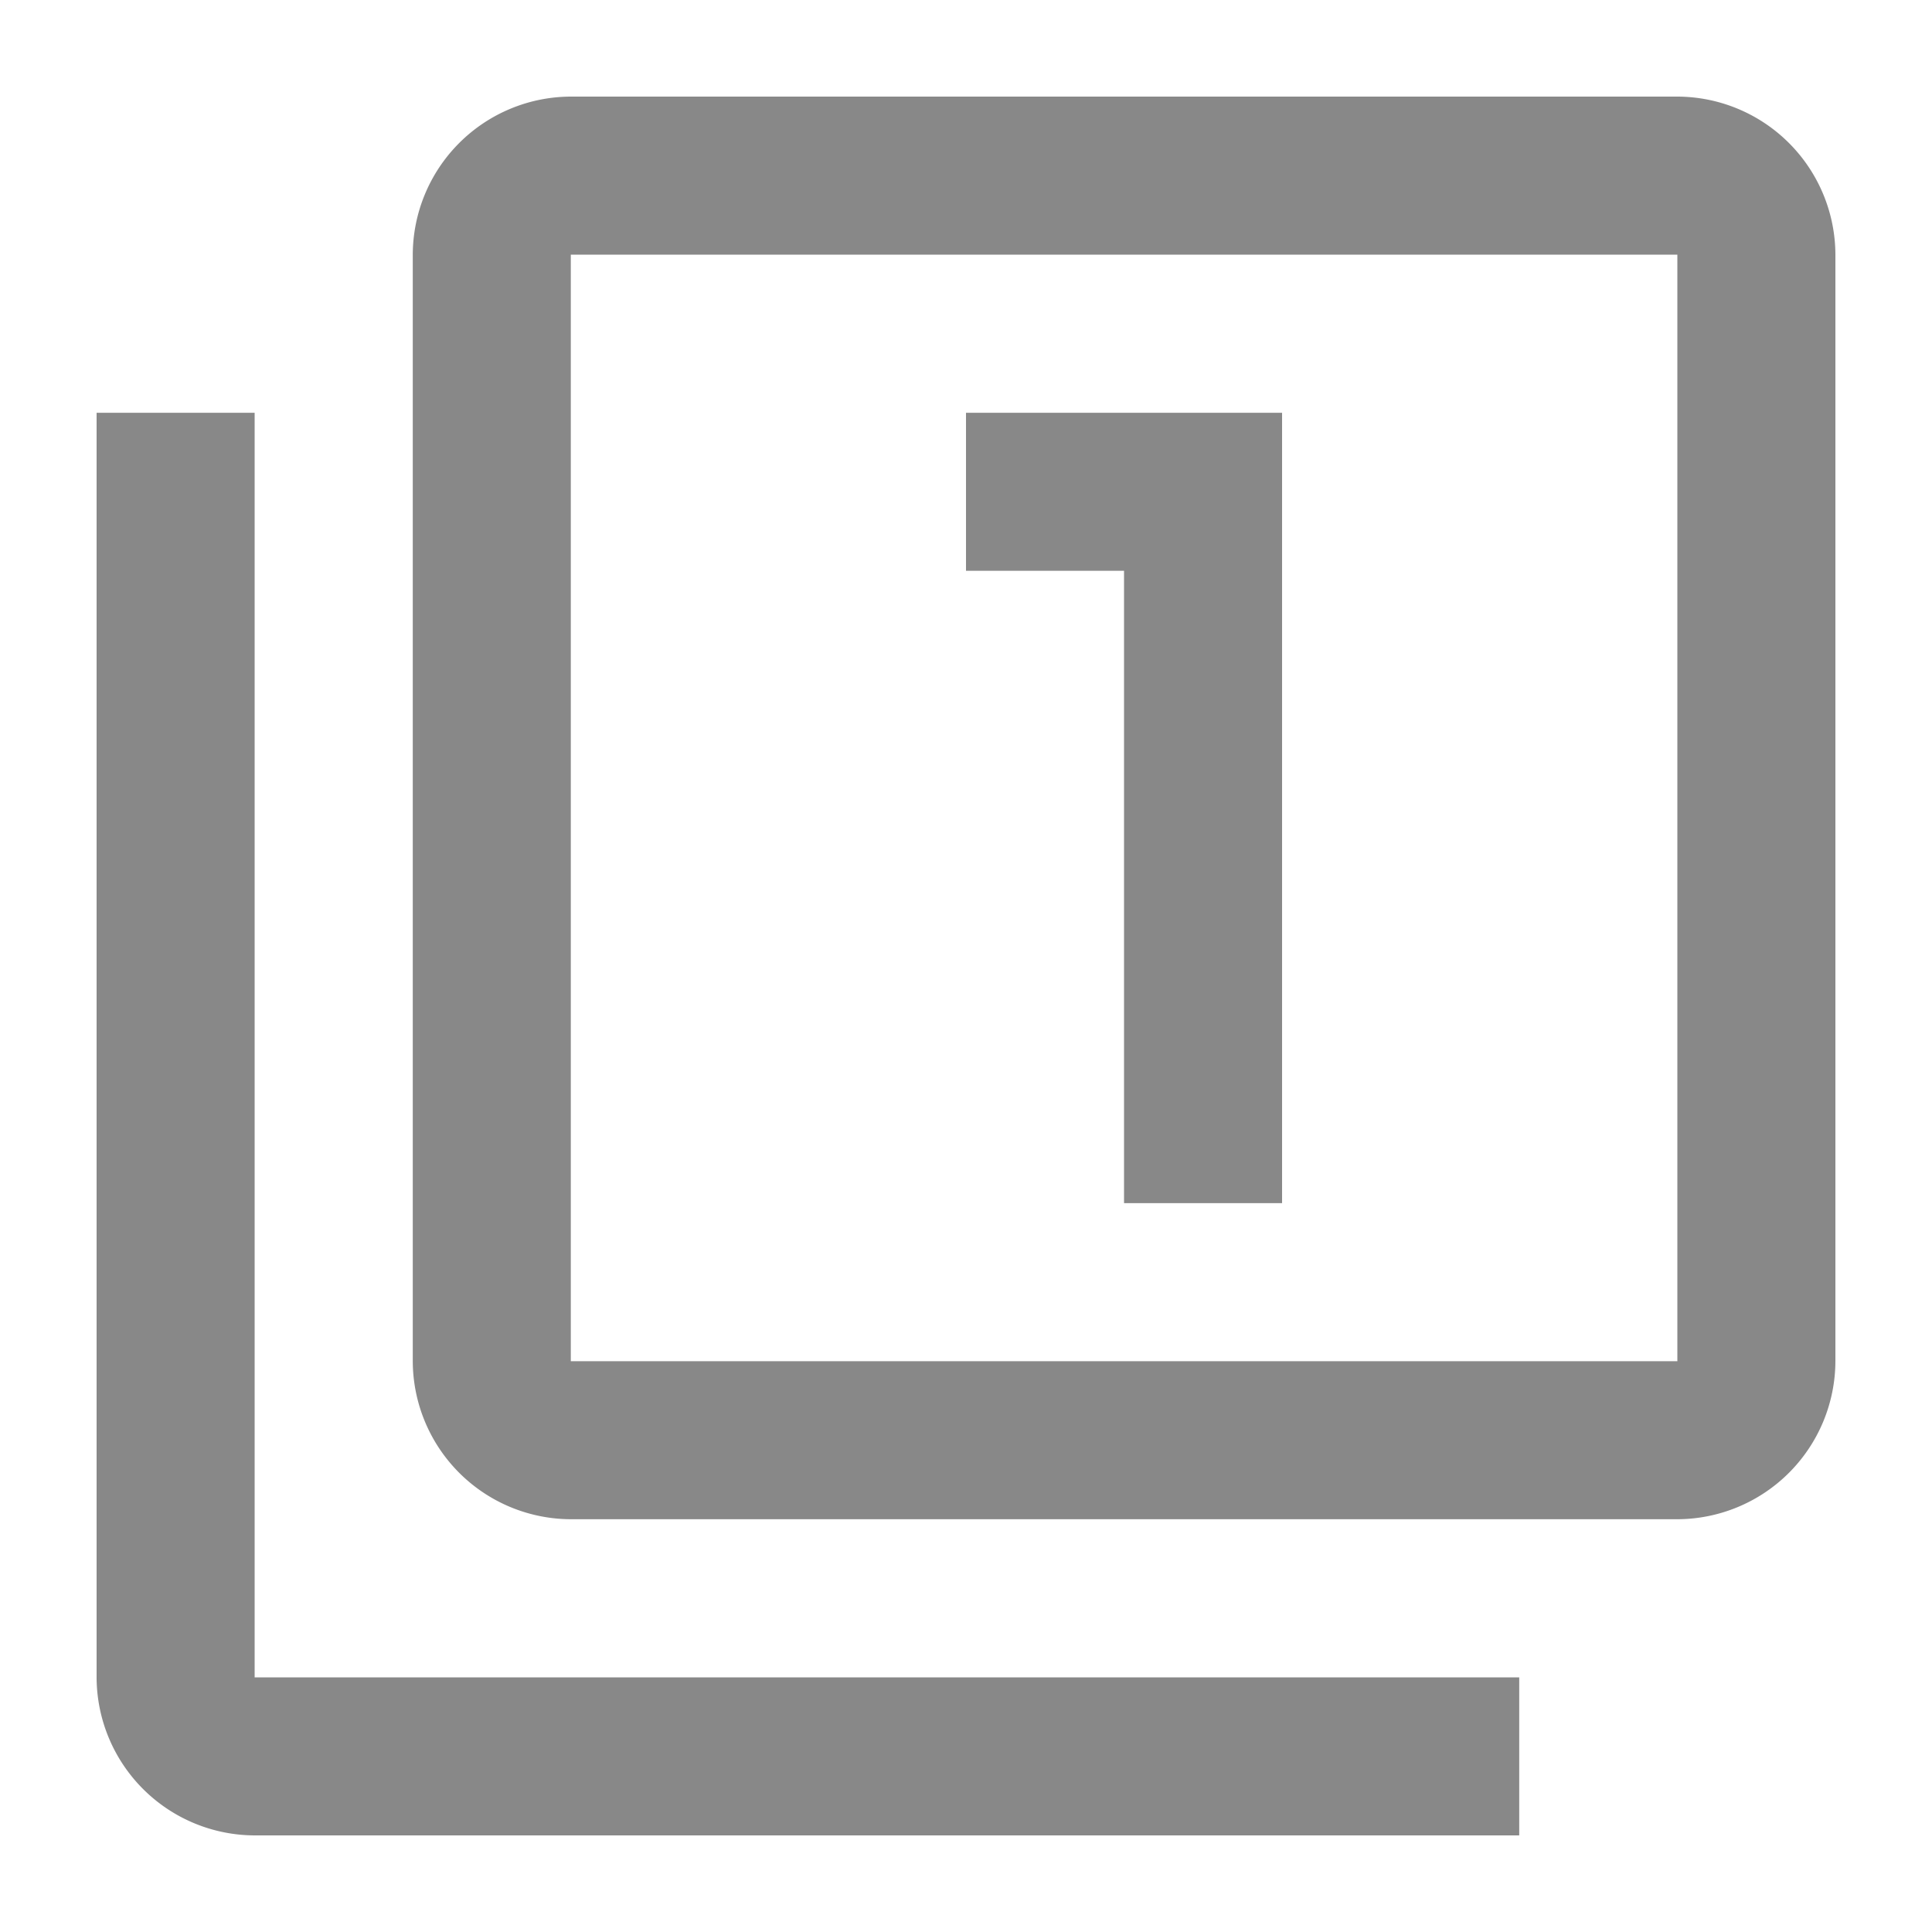 <svg id="baseline-filter_1-24px" xmlns="http://www.w3.org/2000/svg" width="20" height="20" viewBox="0 0 20 20">
  <path id="Path_1596" data-name="Path 1596" d="M0,0H20V20H0Z" fill="none"/>
  <path id="Path_1597" data-name="Path 1597" d="M2.636,4.273H1V17.364A1.641,1.641,0,0,0,2.636,19H15.727V17.364H2.636Zm9,8.182h1.636V4.273H10V5.909h1.636ZM17.364,1H5.909A1.641,1.641,0,0,0,4.273,2.636V14.091a1.641,1.641,0,0,0,1.636,1.636H17.364A1.641,1.641,0,0,0,19,14.091V2.636A1.641,1.641,0,0,0,17.364,1Zm0,13.091H5.909V2.636H17.364Z" fill="#888"/>
</svg>
